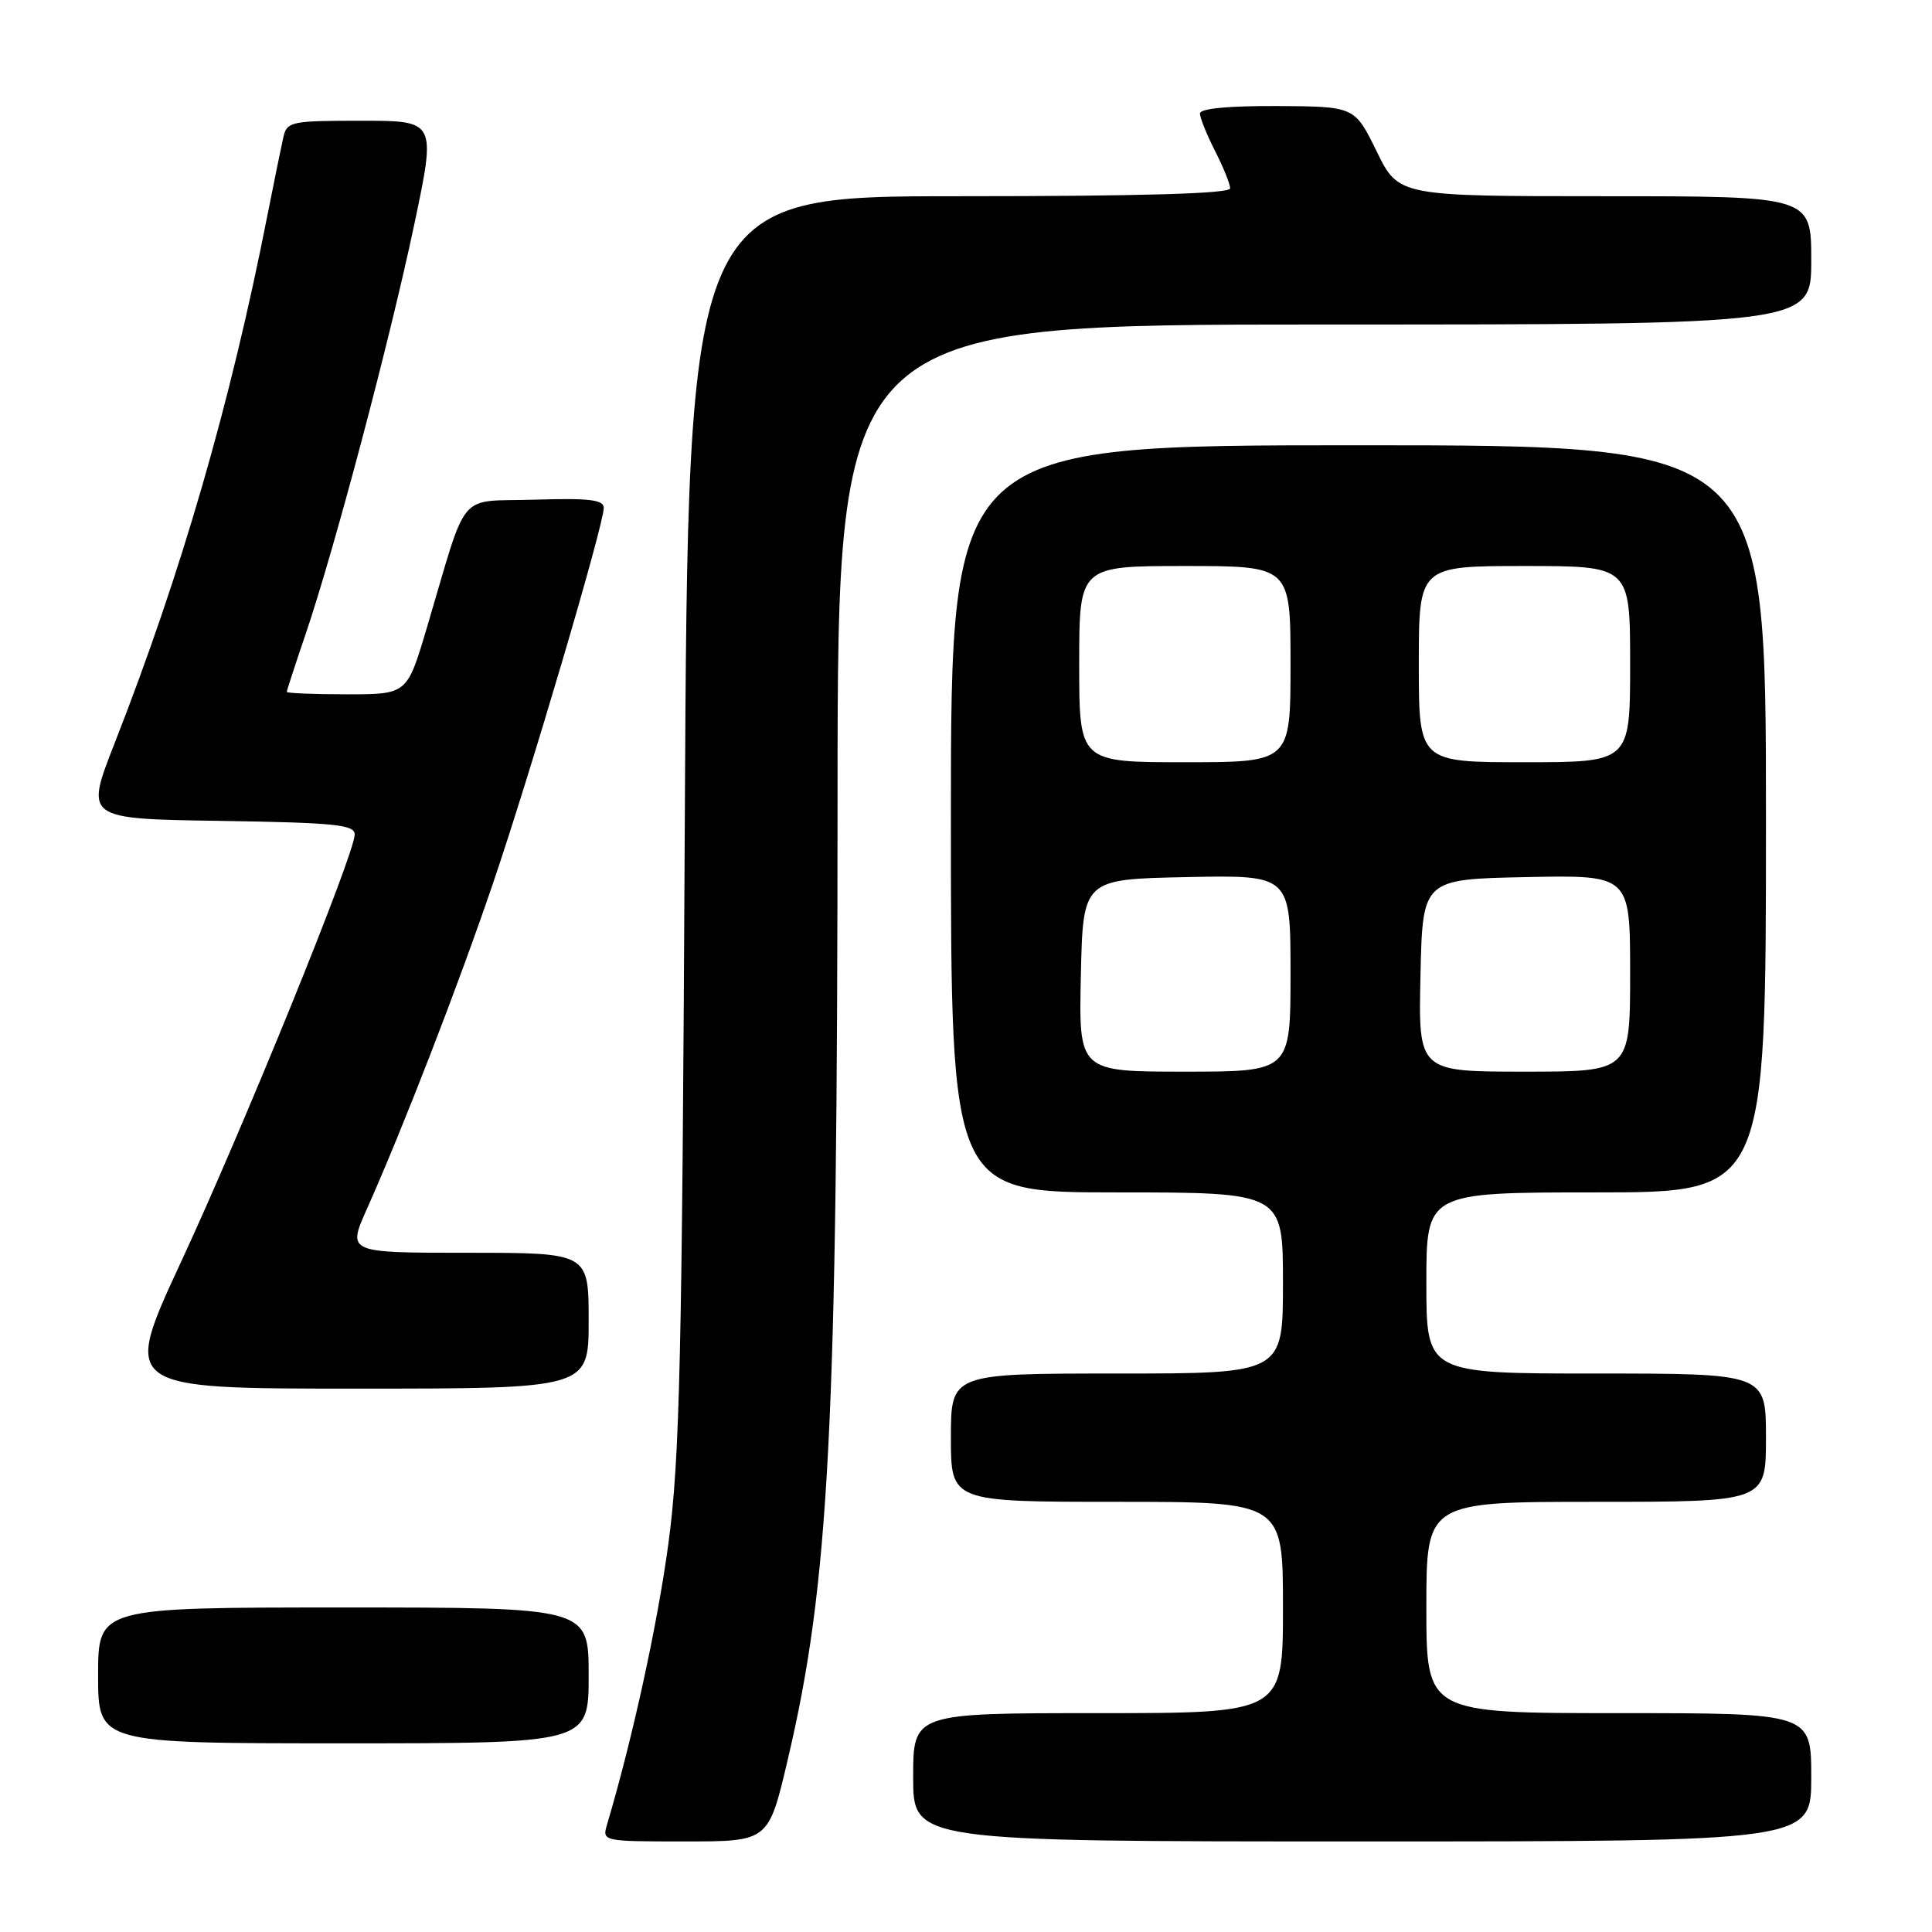 <?xml version="1.0" encoding="UTF-8" standalone="no"?>
<!DOCTYPE svg PUBLIC "-//W3C//DTD SVG 1.1//EN" "http://www.w3.org/Graphics/SVG/1.1/DTD/svg11.dtd" >
<svg xmlns="http://www.w3.org/2000/svg" xmlns:xlink="http://www.w3.org/1999/xlink" version="1.1" viewBox="0 0 256 256">
 <g >
 <path fill="currentColor"
d=" M 104.36 233.25 C 109.90 209.75 110.96 189.29 110.98 105.25 C 111.00 43.00 111.00 43.00 175.50 43.00 C 240.00 43.00 240.00 43.00 240.00 34.50 C 240.00 26.00 240.00 26.00 212.66 26.00 C 185.32 26.00 185.32 26.00 182.41 20.05 C 179.50 14.11 179.50 14.11 169.25 14.05 C 162.79 14.02 159.00 14.38 159.00 15.04 C 159.00 15.61 159.90 17.84 161.00 20.00 C 162.10 22.16 163.00 24.39 163.00 24.96 C 163.00 25.66 151.28 26.00 127.08 26.00 C 91.17 26.00 91.17 26.00 90.74 108.75 C 90.38 180.34 90.08 193.25 88.57 204.50 C 87.12 215.27 83.82 230.35 80.44 241.75 C 79.77 243.99 79.83 244.00 90.80 244.00 C 101.83 244.00 101.83 244.00 104.36 233.25 Z  M 240.00 235.50 C 240.00 227.00 240.00 227.00 214.50 227.00 C 189.00 227.00 189.00 227.00 189.00 213.00 C 189.00 199.00 189.00 199.00 211.50 199.00 C 234.00 199.00 234.00 199.00 234.00 190.50 C 234.00 182.00 234.00 182.00 211.50 182.00 C 189.00 182.00 189.00 182.00 189.00 170.00 C 189.00 158.00 189.00 158.00 211.50 158.00 C 234.00 158.00 234.00 158.00 234.00 108.50 C 234.00 59.00 234.00 59.00 180.00 59.00 C 126.00 59.00 126.00 59.00 126.00 108.50 C 126.00 158.00 126.00 158.00 148.00 158.00 C 170.00 158.00 170.00 158.00 170.00 170.00 C 170.00 182.00 170.00 182.00 148.00 182.00 C 126.00 182.00 126.00 182.00 126.00 190.50 C 126.00 199.00 126.00 199.00 148.00 199.00 C 170.00 199.00 170.00 199.00 170.00 213.00 C 170.00 227.00 170.00 227.00 145.50 227.00 C 121.00 227.00 121.00 227.00 121.00 235.50 C 121.00 244.00 121.00 244.00 180.50 244.00 C 240.00 244.00 240.00 244.00 240.00 235.50 Z  M 78.00 222.00 C 78.00 213.00 78.00 213.00 45.50 213.00 C 13.00 213.00 13.00 213.00 13.00 222.00 C 13.00 231.00 13.00 231.00 45.50 231.00 C 78.00 231.00 78.00 231.00 78.00 222.00 Z  M 78.00 175.00 C 78.00 166.00 78.00 166.00 62.01 166.00 C 46.03 166.00 46.03 166.00 48.59 160.25 C 53.40 149.49 60.74 130.53 65.34 117.00 C 70.30 102.41 80.00 69.53 80.00 67.30 C 80.00 66.21 78.07 65.99 70.83 66.21 C 60.41 66.54 62.11 64.51 56.54 83.25 C 53.94 92.00 53.94 92.00 45.97 92.00 C 41.59 92.00 38.00 91.85 38.00 91.68 C 38.00 91.50 39.13 88.03 40.51 83.98 C 44.30 72.82 51.63 45.19 54.89 29.75 C 57.79 16.00 57.79 16.00 47.91 16.00 C 38.49 16.00 38.01 16.10 37.53 18.25 C 37.25 19.49 36.31 24.10 35.44 28.50 C 30.53 53.48 24.04 75.89 15.18 98.50 C 11.26 108.50 11.26 108.50 29.13 108.77 C 44.41 109.01 47.00 109.27 47.00 110.58 C 47.00 113.13 32.27 149.38 23.97 167.25 C 16.20 184.00 16.20 184.00 47.10 184.00 C 78.00 184.00 78.00 184.00 78.00 175.00 Z  M 143.22 129.25 C 143.50 116.50 143.50 116.50 157.25 116.22 C 171.00 115.94 171.00 115.94 171.00 128.97 C 171.00 142.00 171.00 142.00 156.97 142.00 C 142.94 142.00 142.94 142.00 143.22 129.25 Z  M 188.22 129.25 C 188.50 116.50 188.50 116.50 202.25 116.22 C 216.00 115.94 216.00 115.94 216.00 128.97 C 216.00 142.00 216.00 142.00 201.97 142.00 C 187.94 142.00 187.94 142.00 188.22 129.25 Z  M 143.00 88.00 C 143.00 75.00 143.00 75.00 157.00 75.00 C 171.00 75.00 171.00 75.00 171.00 88.00 C 171.00 101.00 171.00 101.00 157.00 101.00 C 143.00 101.00 143.00 101.00 143.00 88.00 Z  M 188.00 88.00 C 188.00 75.00 188.00 75.00 202.00 75.00 C 216.00 75.00 216.00 75.00 216.00 88.00 C 216.00 101.00 216.00 101.00 202.00 101.00 C 188.00 101.00 188.00 101.00 188.00 88.00 Z "/>
</g>
</svg>